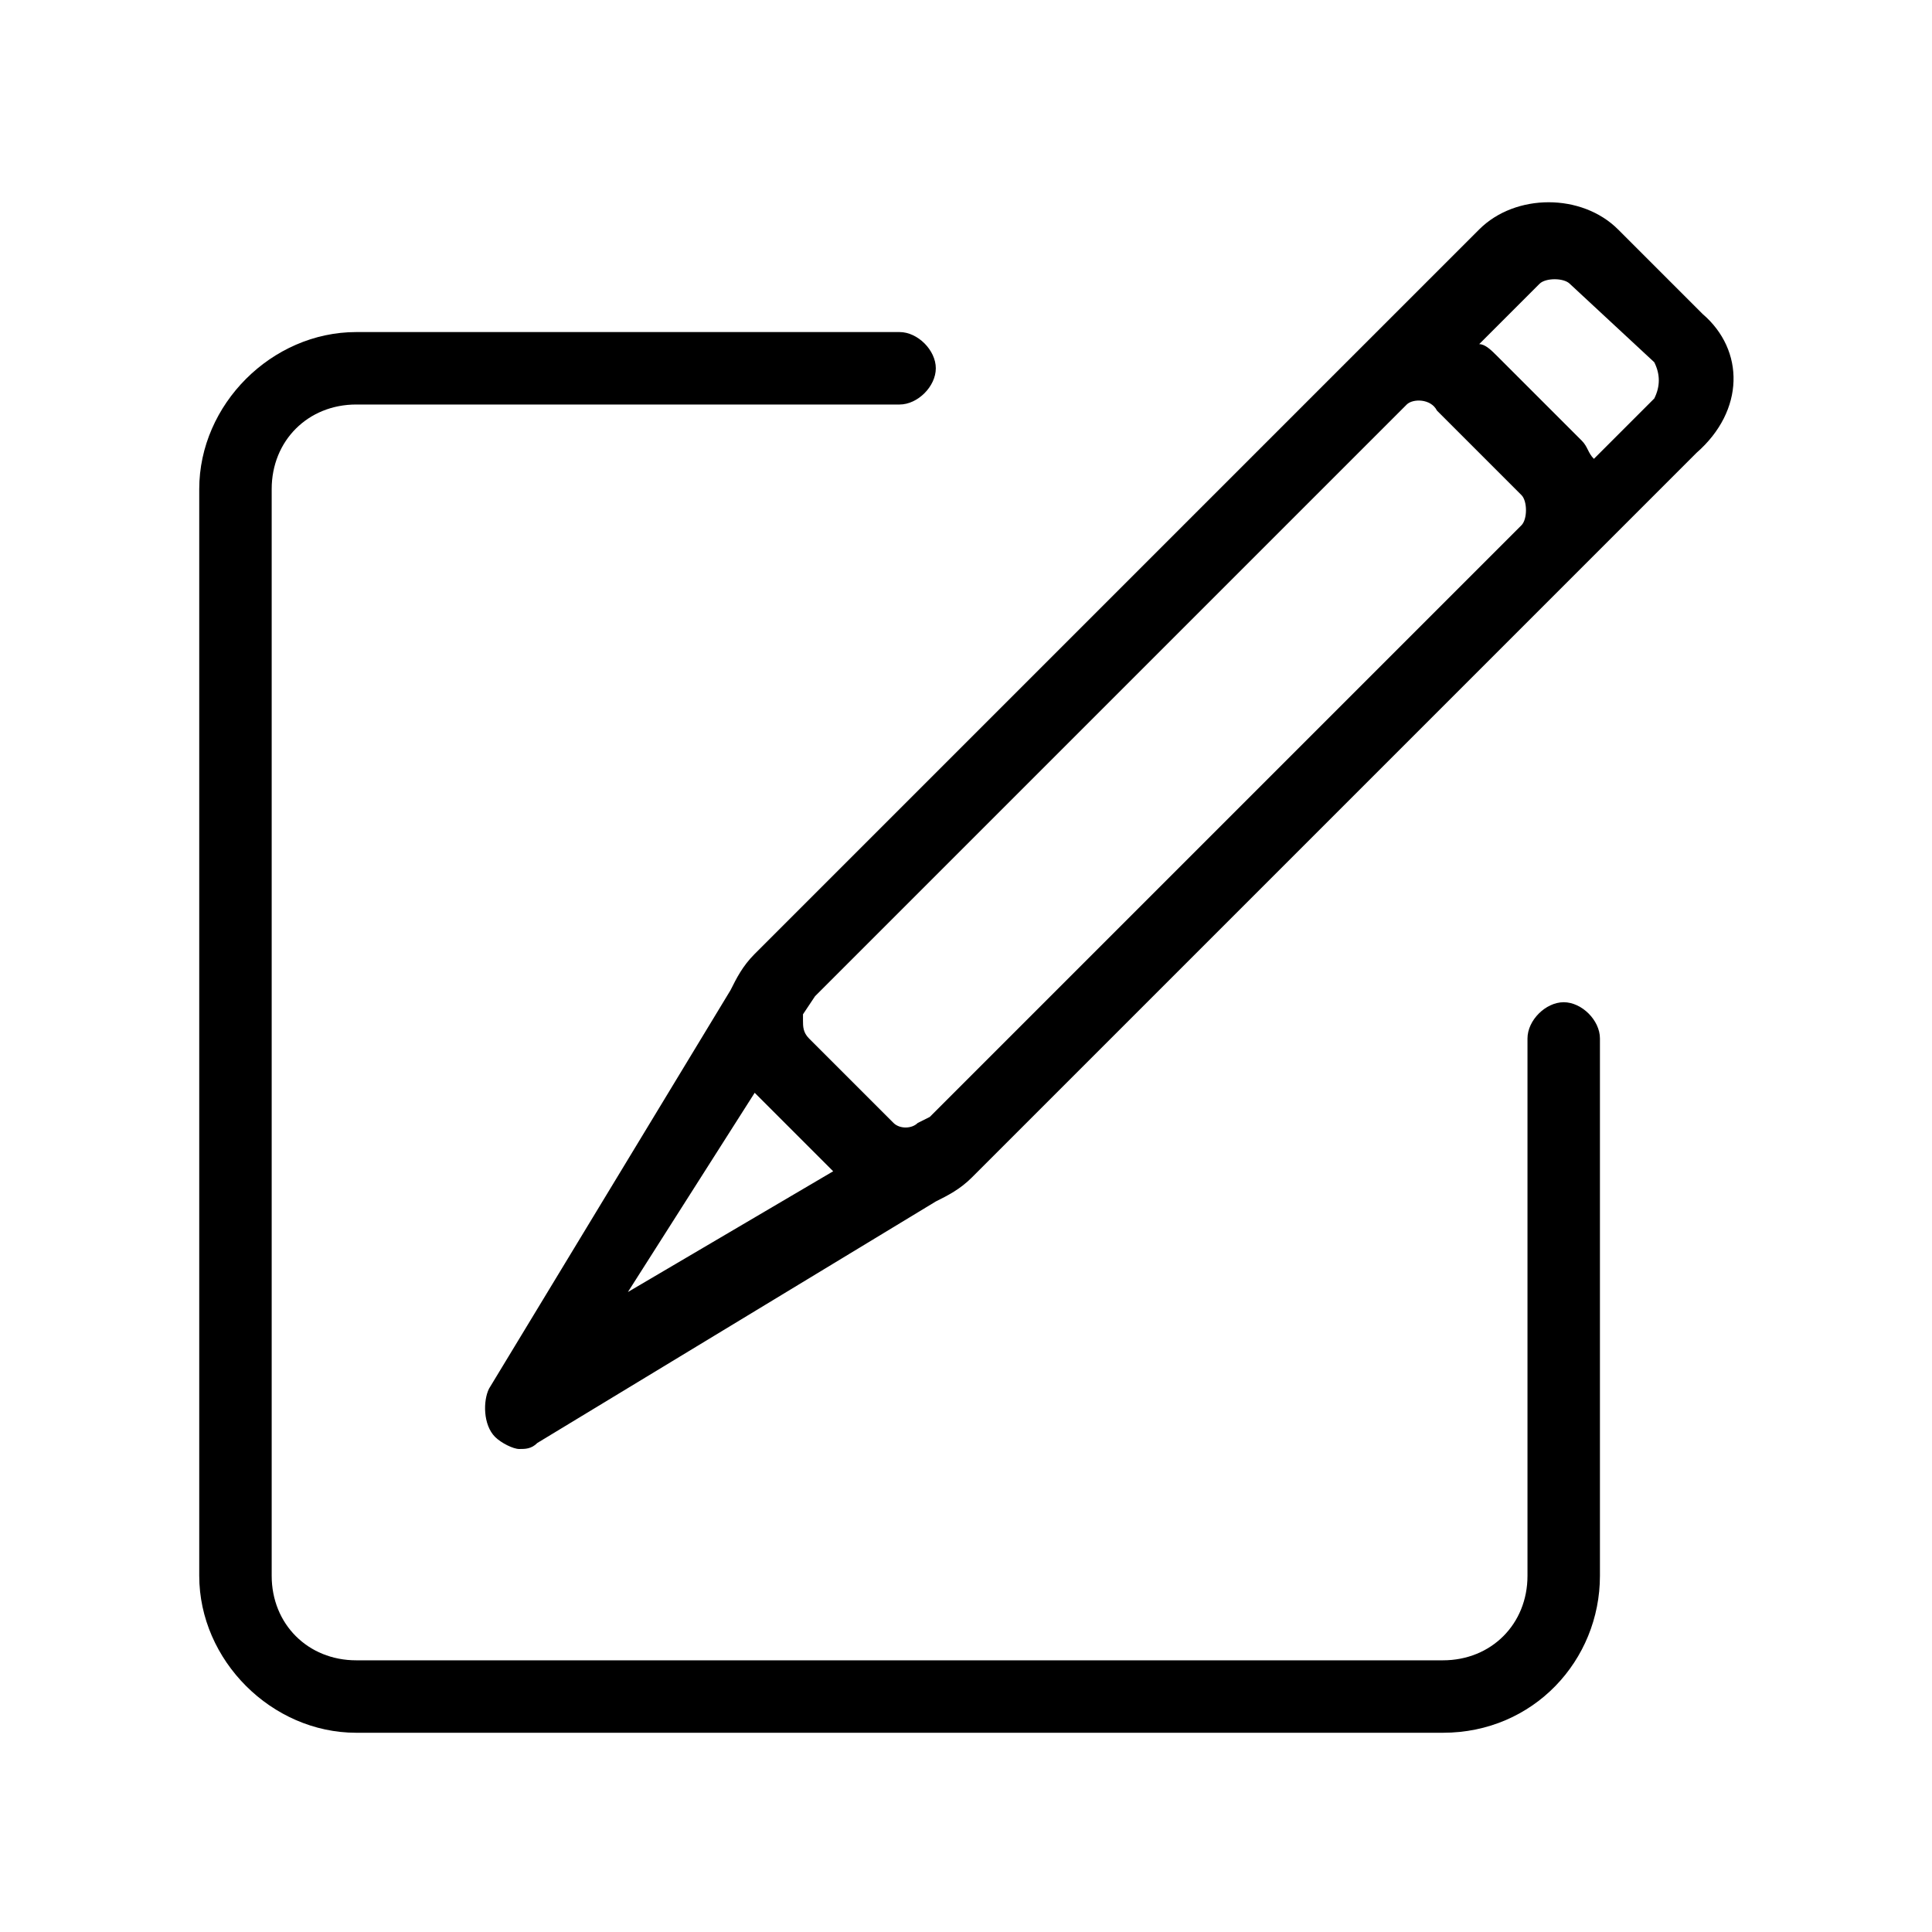 <?xml version="1.0" standalone="no"?><!DOCTYPE svg PUBLIC "-//W3C//DTD SVG 1.1//EN" "http://www.w3.org/Graphics/SVG/1.1/DTD/svg11.dtd"><svg t="1710382357912" class="icon" viewBox="0 0 1024 1024" version="1.1" xmlns="http://www.w3.org/2000/svg" p-id="4433" xmlns:xlink="http://www.w3.org/1999/xlink" width="200" height="200"><path d="M764.8 918.4h-576c-44.8 0-83.2-38.4-83.2-83.2v-576c0-44.8 38.4-83.2 83.2-83.2h288c9.6 0 19.2 9.6 19.2 19.2s-9.6 19.2-19.2 19.2h-288c-25.6 0-44.8 19.2-44.8 44.8v576c0 25.6 19.2 44.8 44.8 44.8h576c25.6 0 44.8-19.2 44.8-44.8v-284.8c0-9.6 9.6-19.2 19.2-19.2s19.2 9.6 19.2 19.2v284.8c0 44.8-35.2 83.2-83.2 83.2z" p-id="4434"></path><path d="M902.4 166.4l-44.8-44.8c-19.2-19.2-54.4-19.2-73.6 0l-67.2 67.2-316.8 316.8c-6.4 6.4-9.6 12.8-12.8 19.2l-128 211.2c-3.2 6.4-3.2 19.2 3.2 25.6 3.2 3.2 9.6 6.4 12.8 6.4 3.2 0 6.4 0 9.6-3.2l211.2-128c6.4-3.2 12.8-6.4 19.2-12.8L832 307.2l67.2-67.2c25.6-22.4 25.6-54.4 3.2-73.6z m-140.8 51.2l44.8 44.8c3.2 3.2 3.2 12.8 0 16l-313.6 313.6-6.4 3.2c-3.2 3.2-9.6 3.2-12.8 0l-44.8-44.8c-3.2-3.2-3.2-6.4-3.2-9.6v-3.2l6.4-9.6 313.6-313.6c3.2-3.2 12.8-3.2 16 3.2zM400 579.2l41.6 41.6-108.8 64 67.2-105.6zM876.8 211.2l-32 32c-3.2-3.2-3.2-6.4-6.4-9.6l-44.8-44.8c-3.2-3.2-6.4-6.4-9.6-6.4l32-32c3.2-3.2 12.8-3.2 16 0L876.8 192c3.2 6.4 3.2 12.8 0 19.2z" p-id="4435"></path></svg>